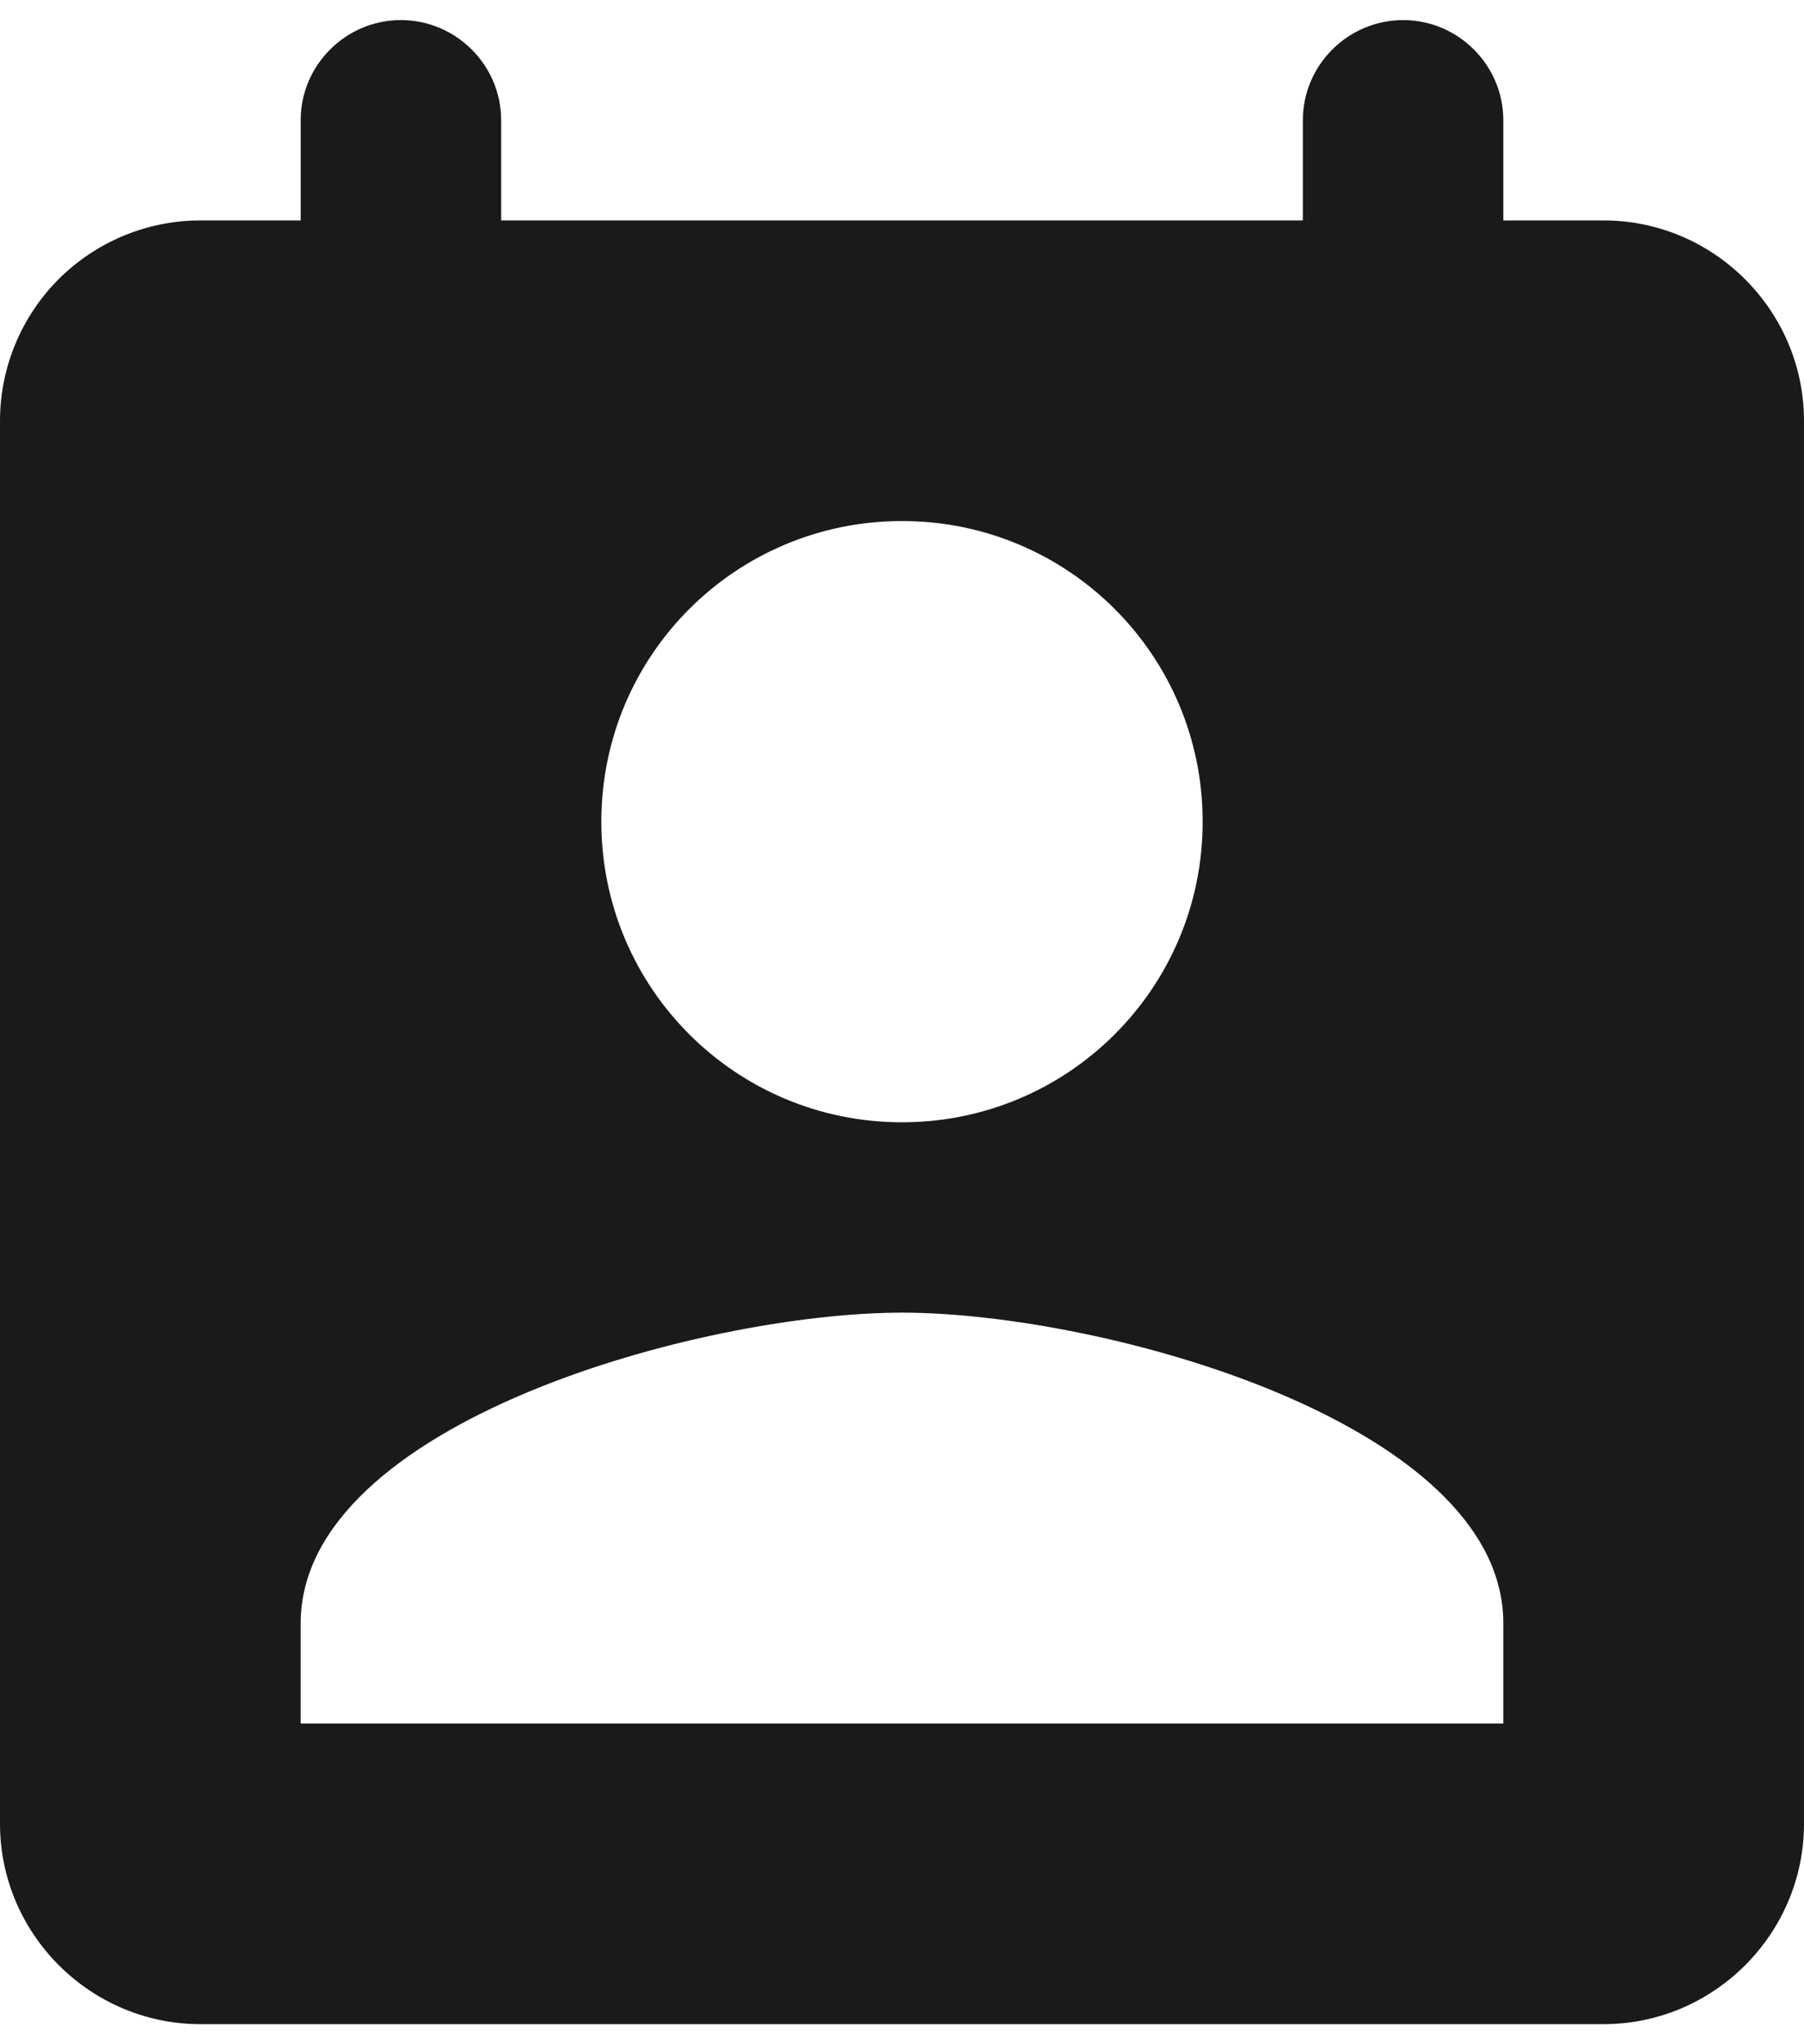 <svg width="15" height="17" viewBox="0 0 15 17" fill="none" xmlns="http://www.w3.org/2000/svg">
<path d="M13.333 1.833H12.5V1C12.5 0.542 12.125 0.167 11.667 0.167C11.208 0.167 10.833 0.542 10.833 1V1.833H4.167V1C4.167 0.542 3.792 0.167 3.333 0.167C2.875 0.167 2.5 0.542 2.5 1V1.833H1.667C1.225 1.833 0.801 2.009 0.488 2.321C0.176 2.634 0 3.058 0 3.5V15.166C0 16.083 0.75 16.833 1.667 16.833H13.333C14.25 16.833 15 16.083 15 15.166V3.5C15 2.583 14.25 1.833 13.333 1.833ZM7.5 4.333C8.883 4.333 10 5.45 10 6.833C10 8.216 8.883 9.333 7.5 9.333C6.117 9.333 5 8.216 5 6.833C5 5.45 6.117 4.333 7.5 4.333ZM12.5 14.333H2.5V13.5C2.5 11.833 5.833 10.916 7.5 10.916C9.167 10.916 12.5 11.833 12.5 13.5V14.333Z" fill="#1A1A1A"/>
</svg>
